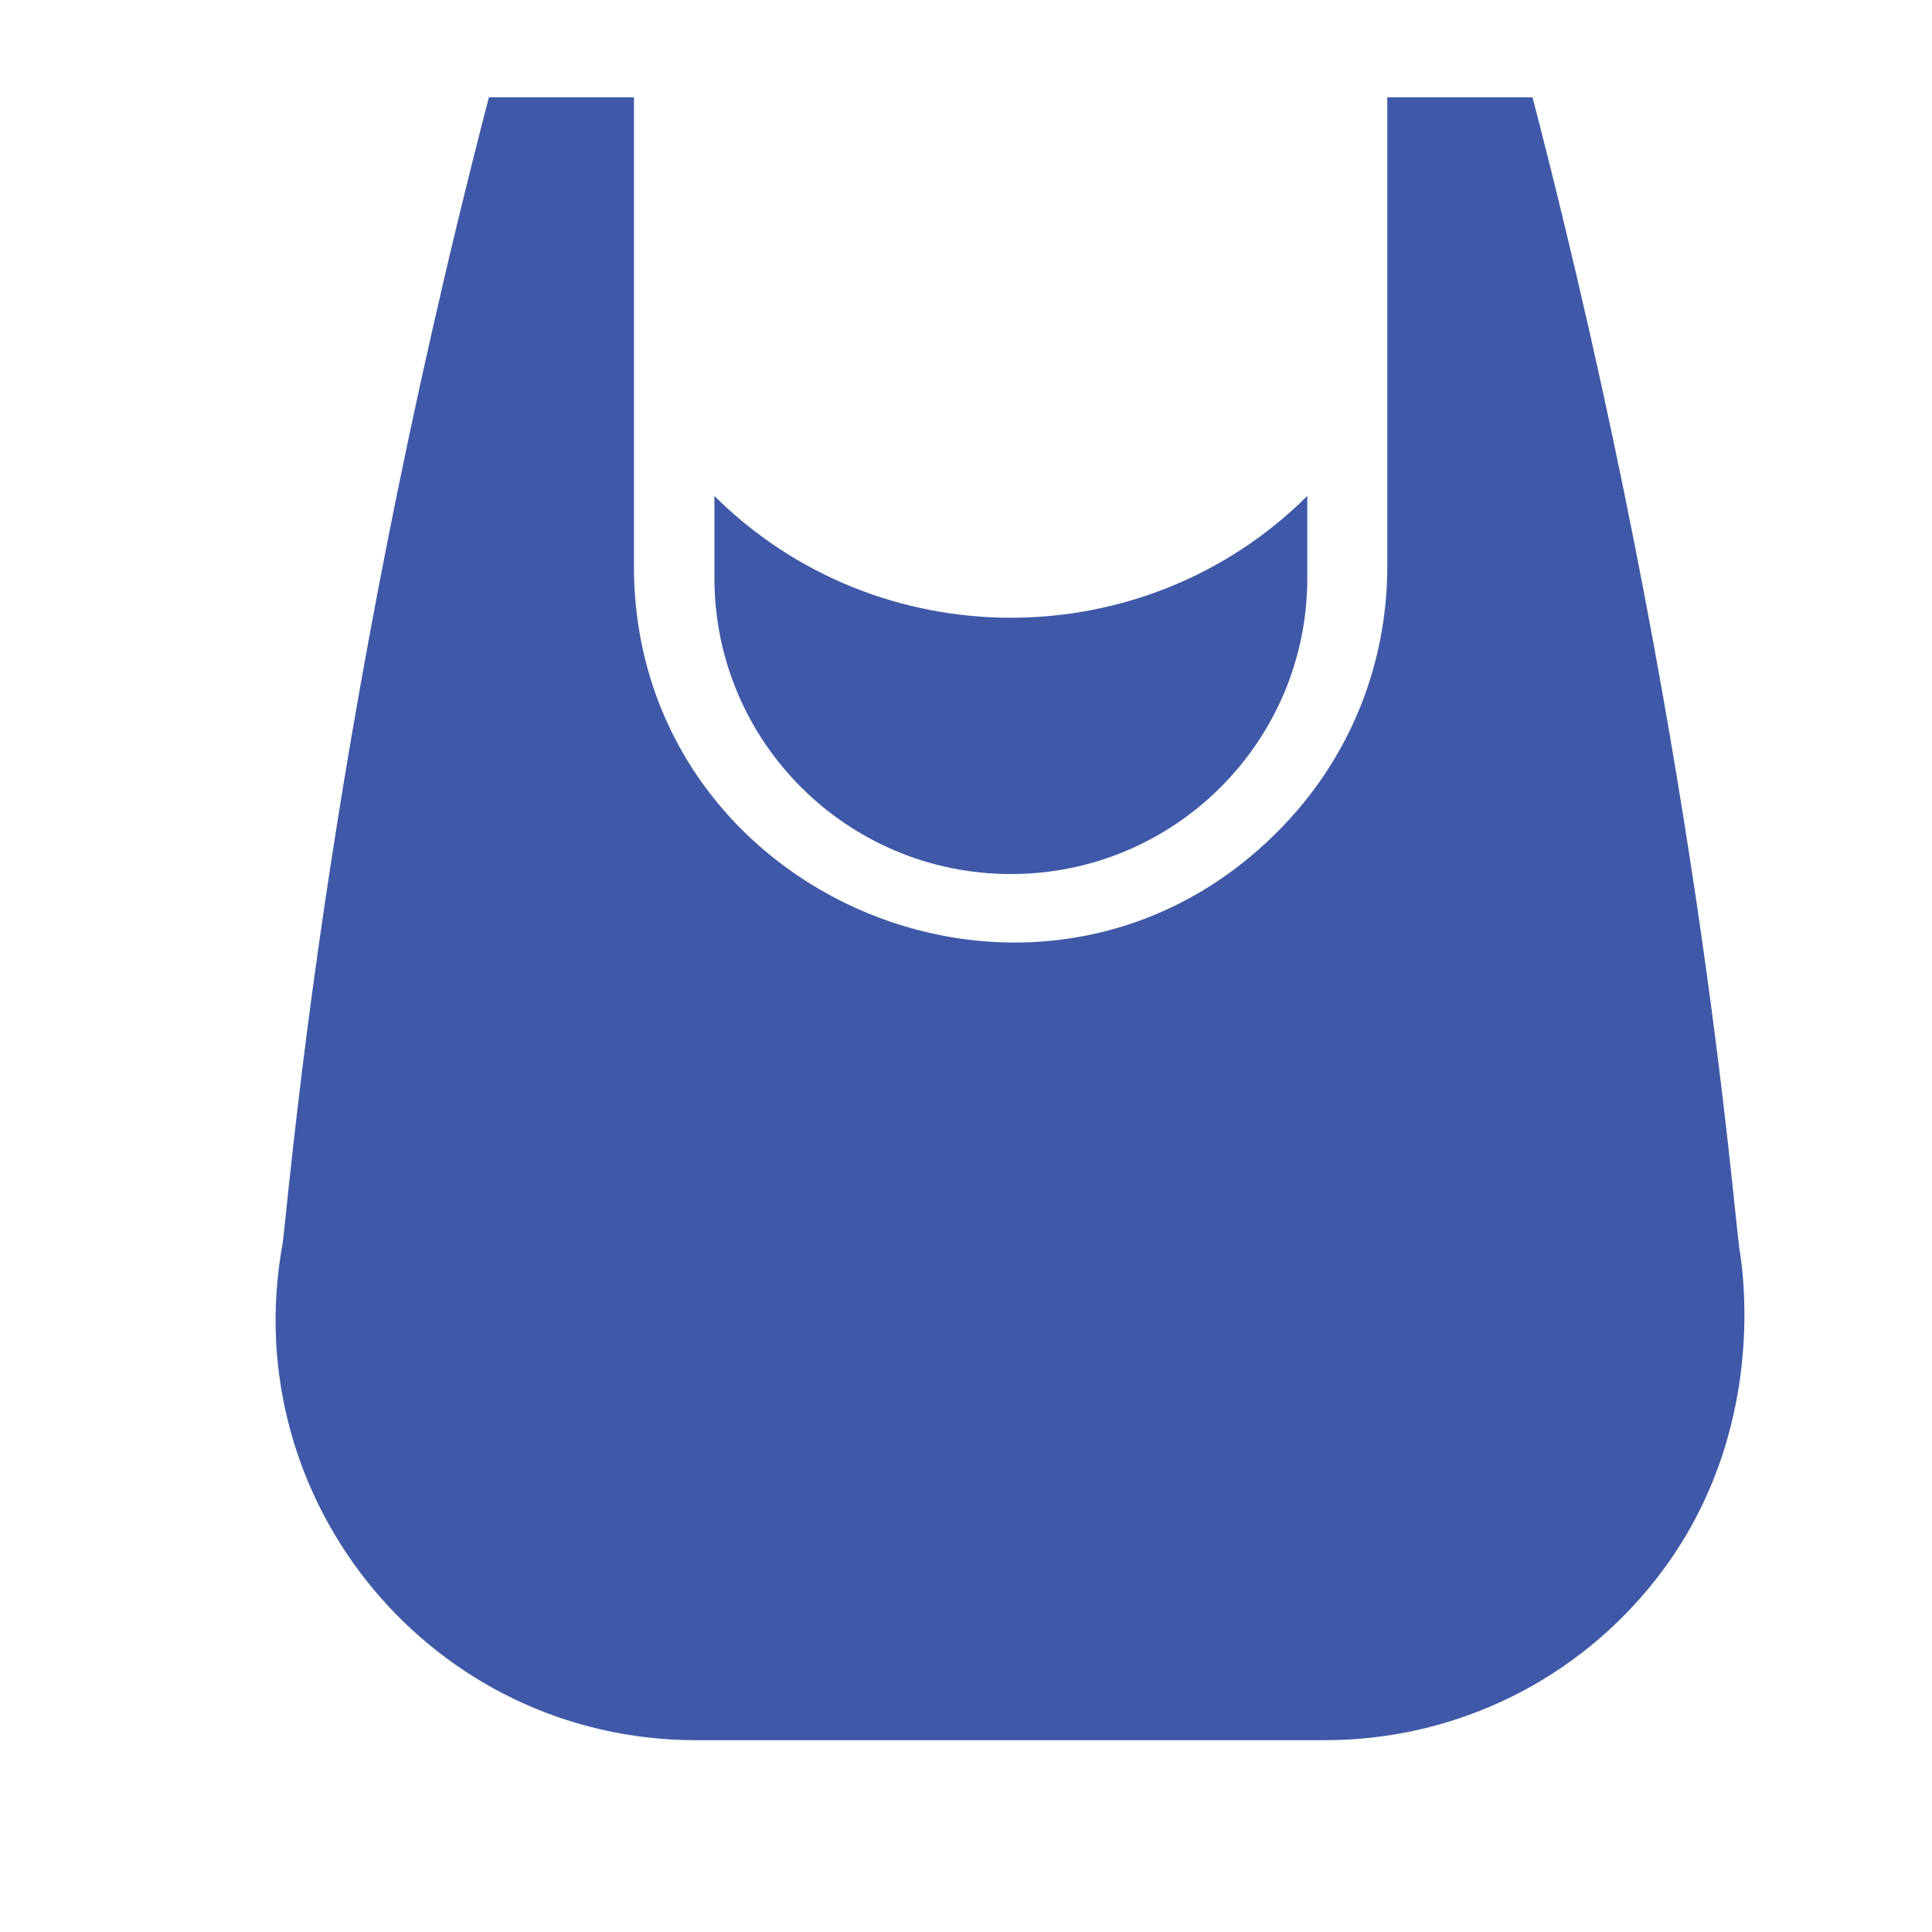 <!-- Generated by IcoMoon.io -->
<svg version="1.1" xmlns="http://www.w3.org/2000/svg" width="32" height="32" viewBox="0 0 32 32">
<path fill="#3f59a8" d="M28.805 20.625c-0.091-0.505-0.662-8.394-3.422-19.014h-2.405v7.766c0 1.667-0.646 3.231-1.826 4.406-3.92 3.922-10.652 1.109-10.652-4.406v-7.766h-2.402c-2.75 10.584-3.336 18.549-3.422 19.014-0.764 4.255 2.496 8.198 6.855 8.198h10.414c2.072 0 4.022-0.91 5.348-2.499 1.983-2.37 1.604-5.162 1.507-5.699h0.005z"></path>
<path fill="#3f59a8" d="M16.743 14.477c2.71 0 4.91-2.192 4.91-4.903v-1.359c-2.703 2.689-7.114 2.689-9.82 0v1.359c0 2.71 2.199 4.903 4.91 4.903z"></path>
</svg>
